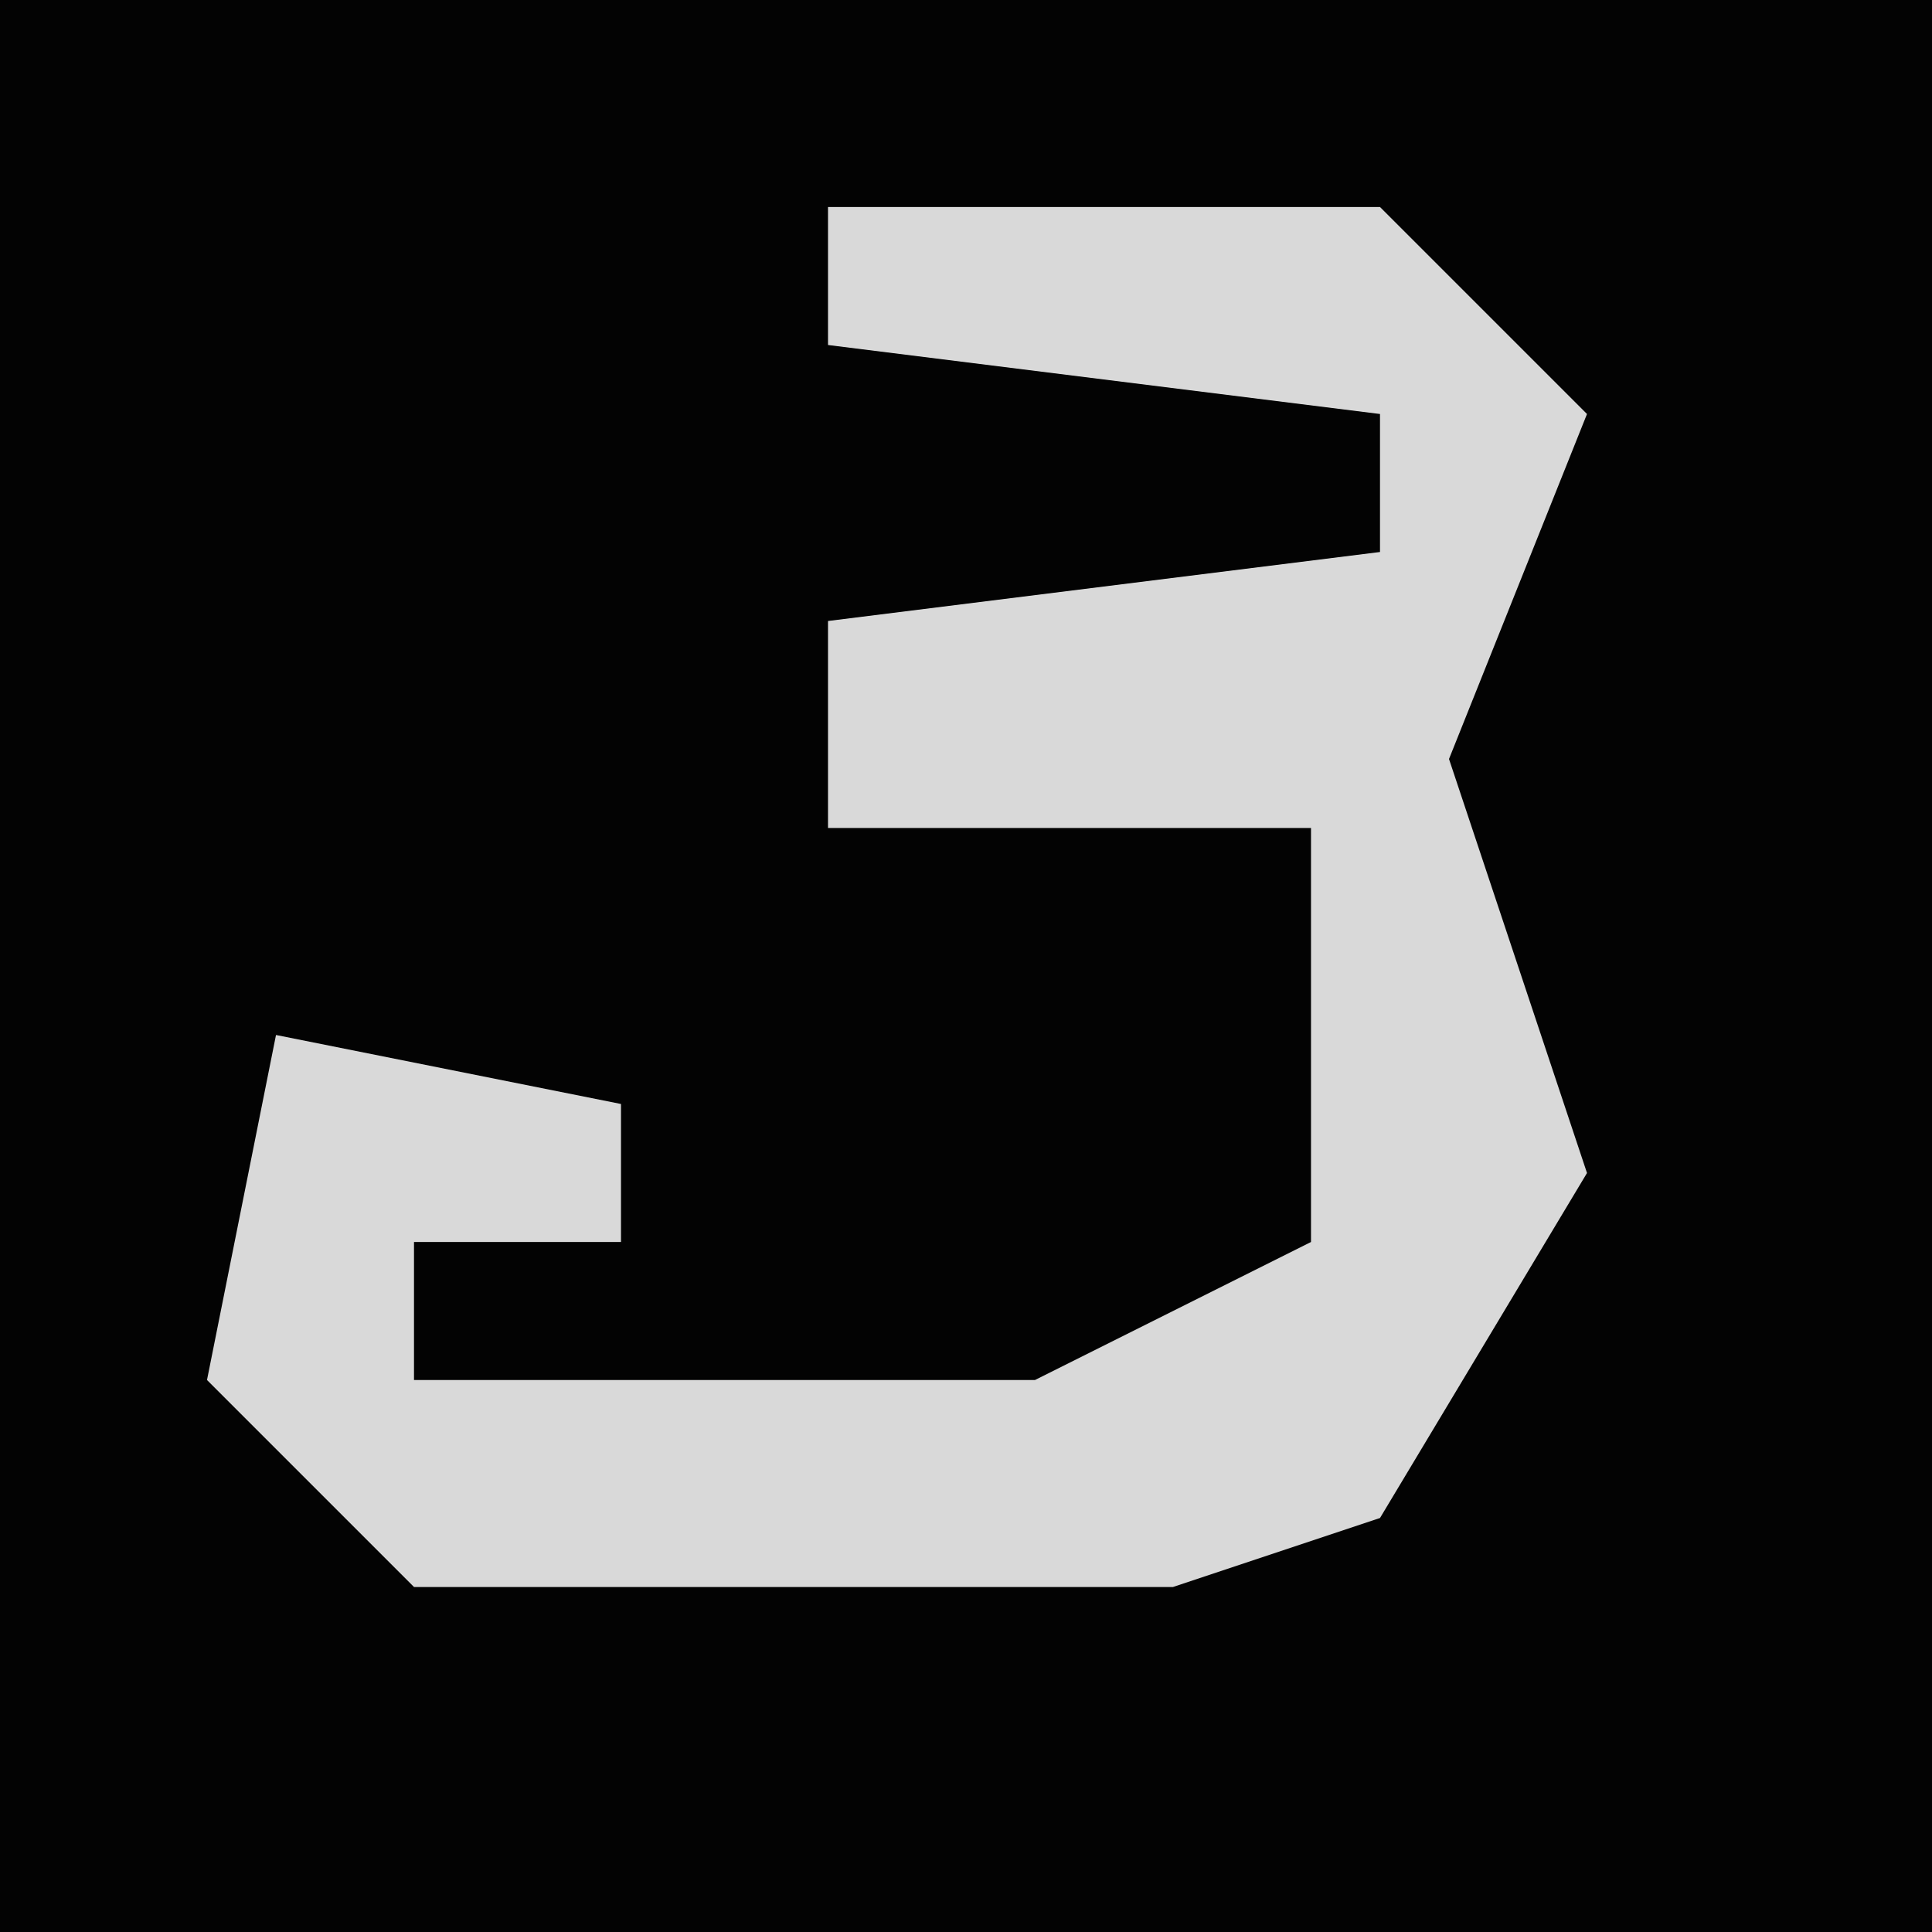 <?xml version="1.0" encoding="UTF-8"?>
<svg version="1.1" xmlns="http://www.w3.org/2000/svg" width="28" height="28">
<path d="M0,0 L28,0 L28,28 L0,28 Z " fill="#030303" transform="translate(0,0)"/>
<path d="M0,0 L8,0 L11,3 L9,8 L11,14 L8,19 L5,20 L-6,20 L-9,17 L-8,12 L-3,13 L-3,15 L-6,15 L-6,17 L3,17 L7,15 L7,9 L0,9 L0,6 L8,5 L8,3 L0,2 Z " fill="#D9D9D9" transform="translate(12,3)"/>
</svg>
